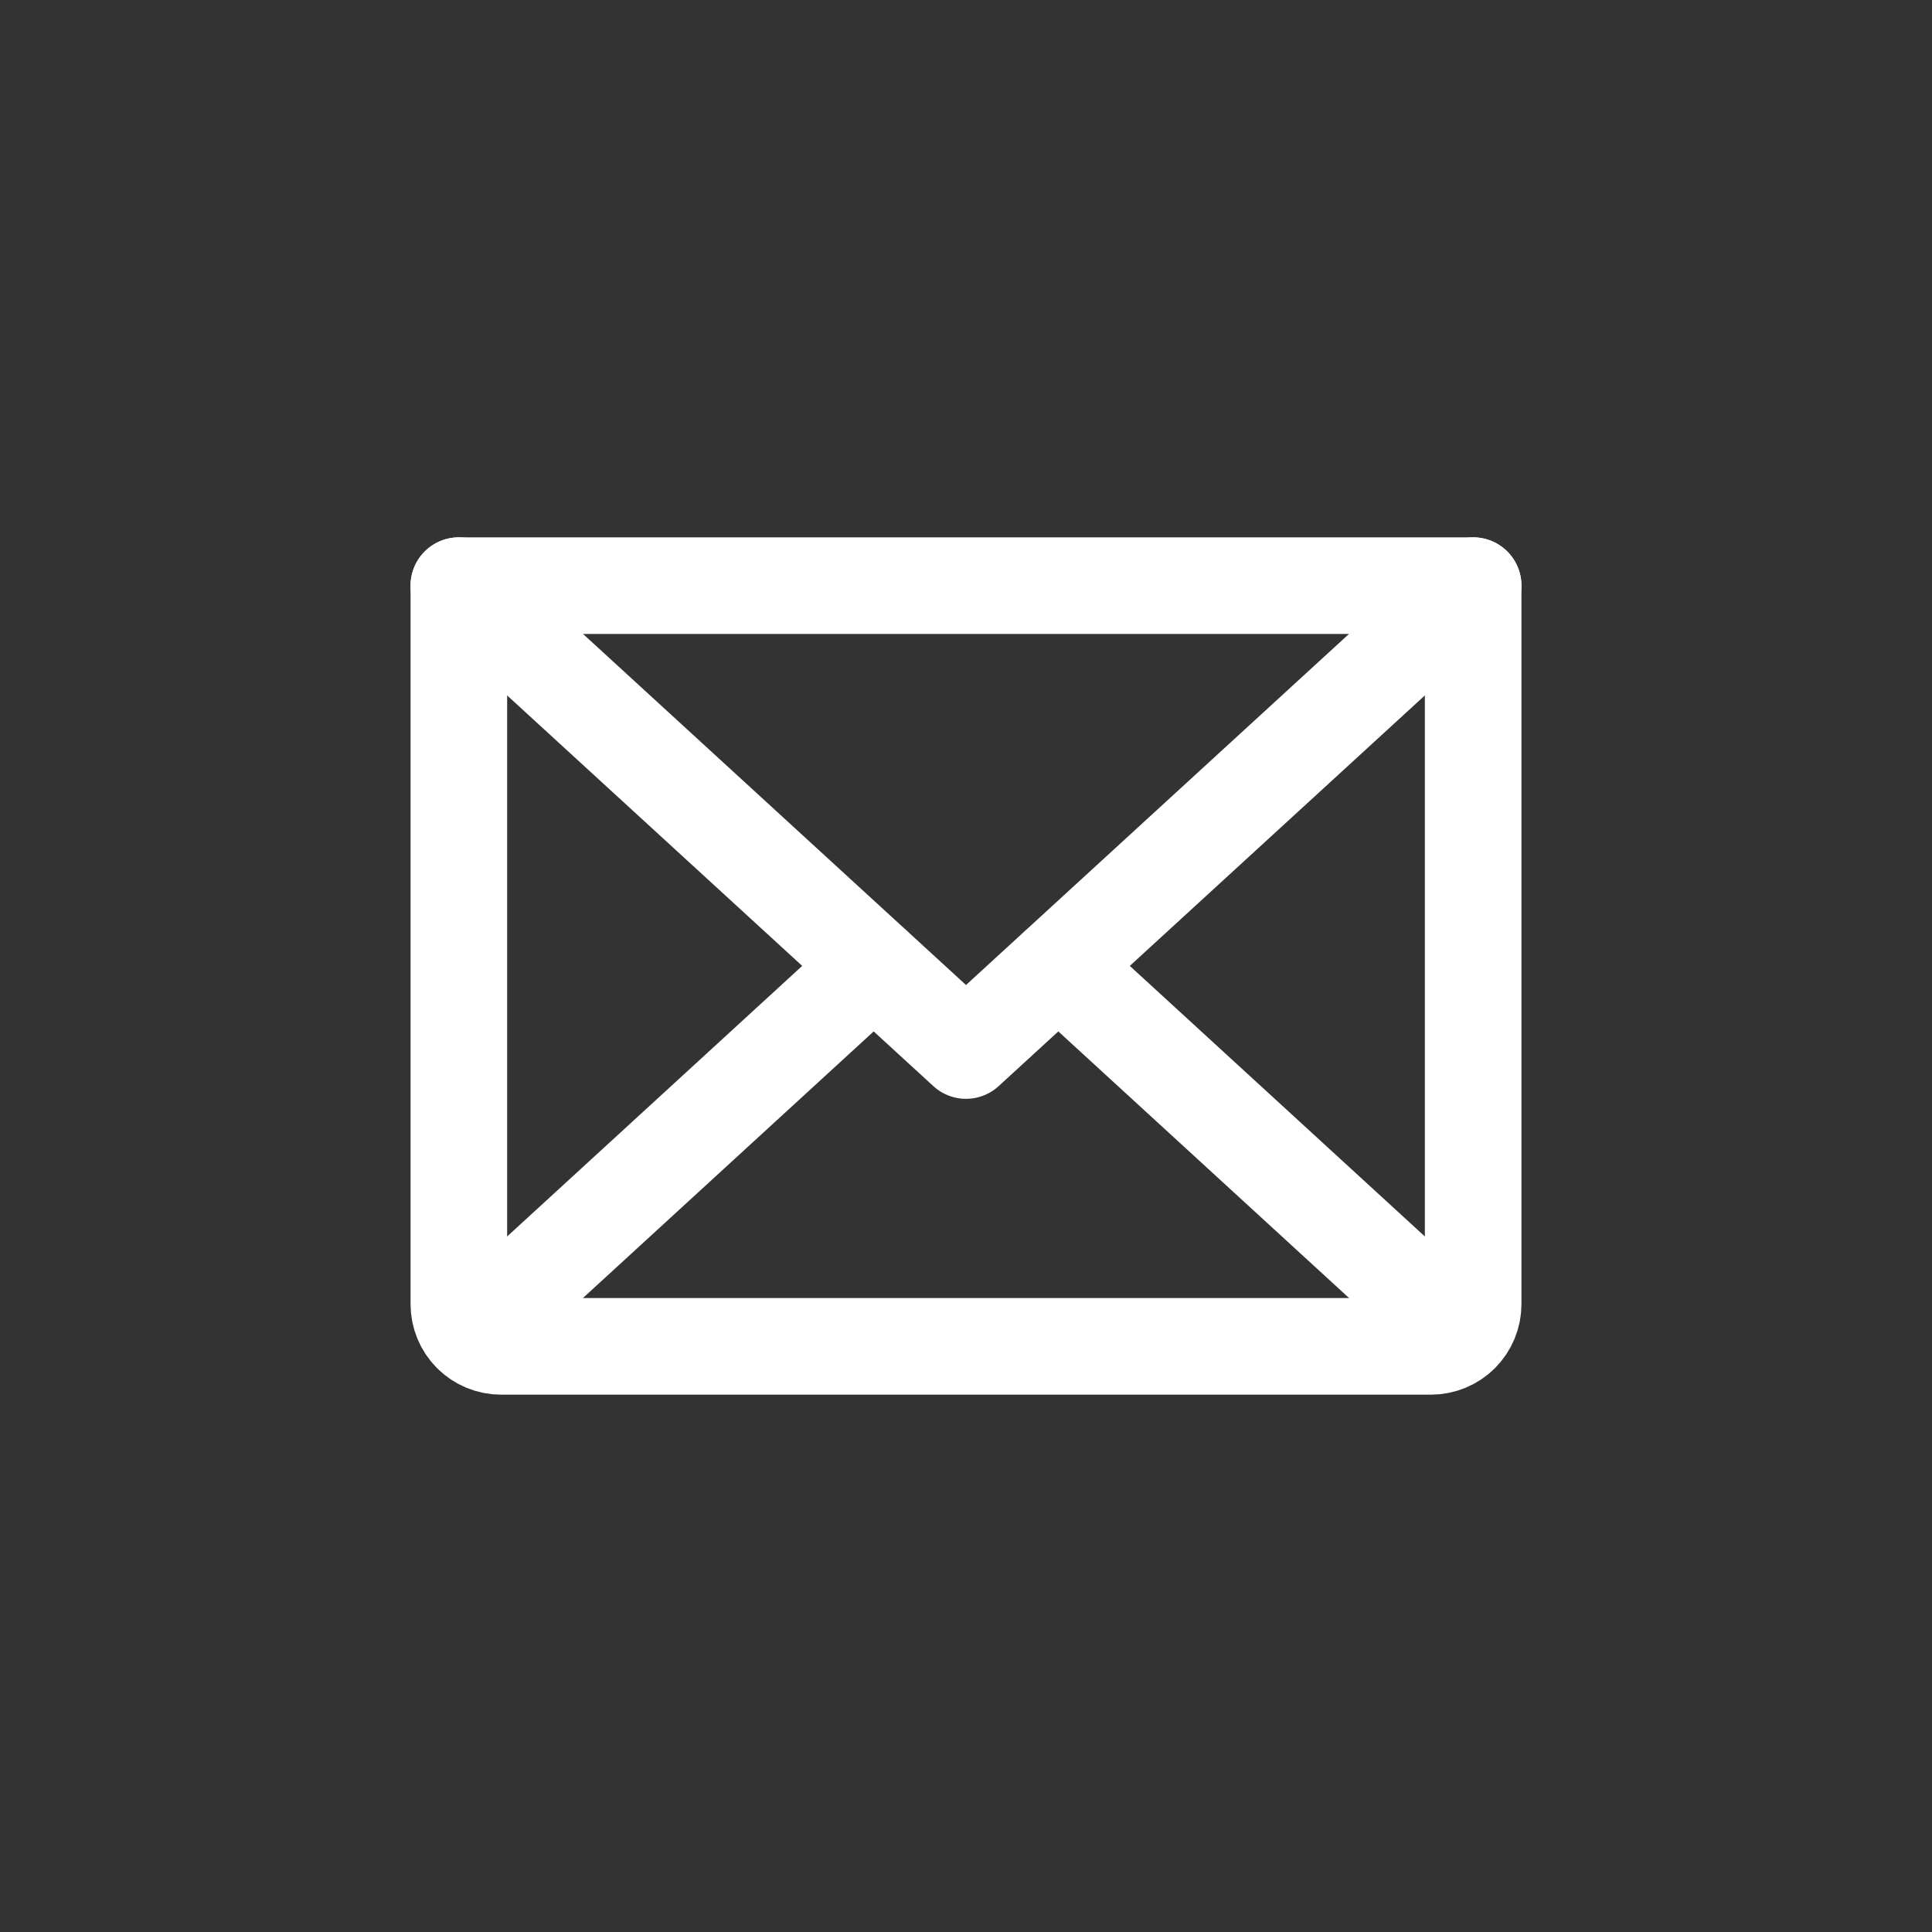<svg width="40" height="40" viewBox="0 0 40 40" fill="none" xmlns="http://www.w3.org/2000/svg">
<rect x="0" y="0" width="40" height="40" fill="#333333" stroke="none"/>
<path d="M30.5 12.125L20 21.75L9.5 12.125" stroke="white" stroke-width="2" stroke-linecap="round" stroke-linejoin="round"/>
<path d="M9.5 12.125H30.5V27C30.5 27.232 30.408 27.455 30.244 27.619C30.08 27.783 29.857 27.875 29.625 27.875H10.375C10.143 27.875 9.92 27.783 9.756 27.619C9.592 27.455 9.5 27.232 9.5 27V12.125Z" stroke="white" stroke-width="2" stroke-linecap="round" stroke-linejoin="round"/>
<path d="M18.086 20L9.773 27.623" stroke="white" stroke-width="2" stroke-linecap="round" stroke-linejoin="round"/>
<path d="M30.227 27.623L21.914 20" stroke="white" stroke-width="2" stroke-linecap="round" stroke-linejoin="round"/>
</svg>
